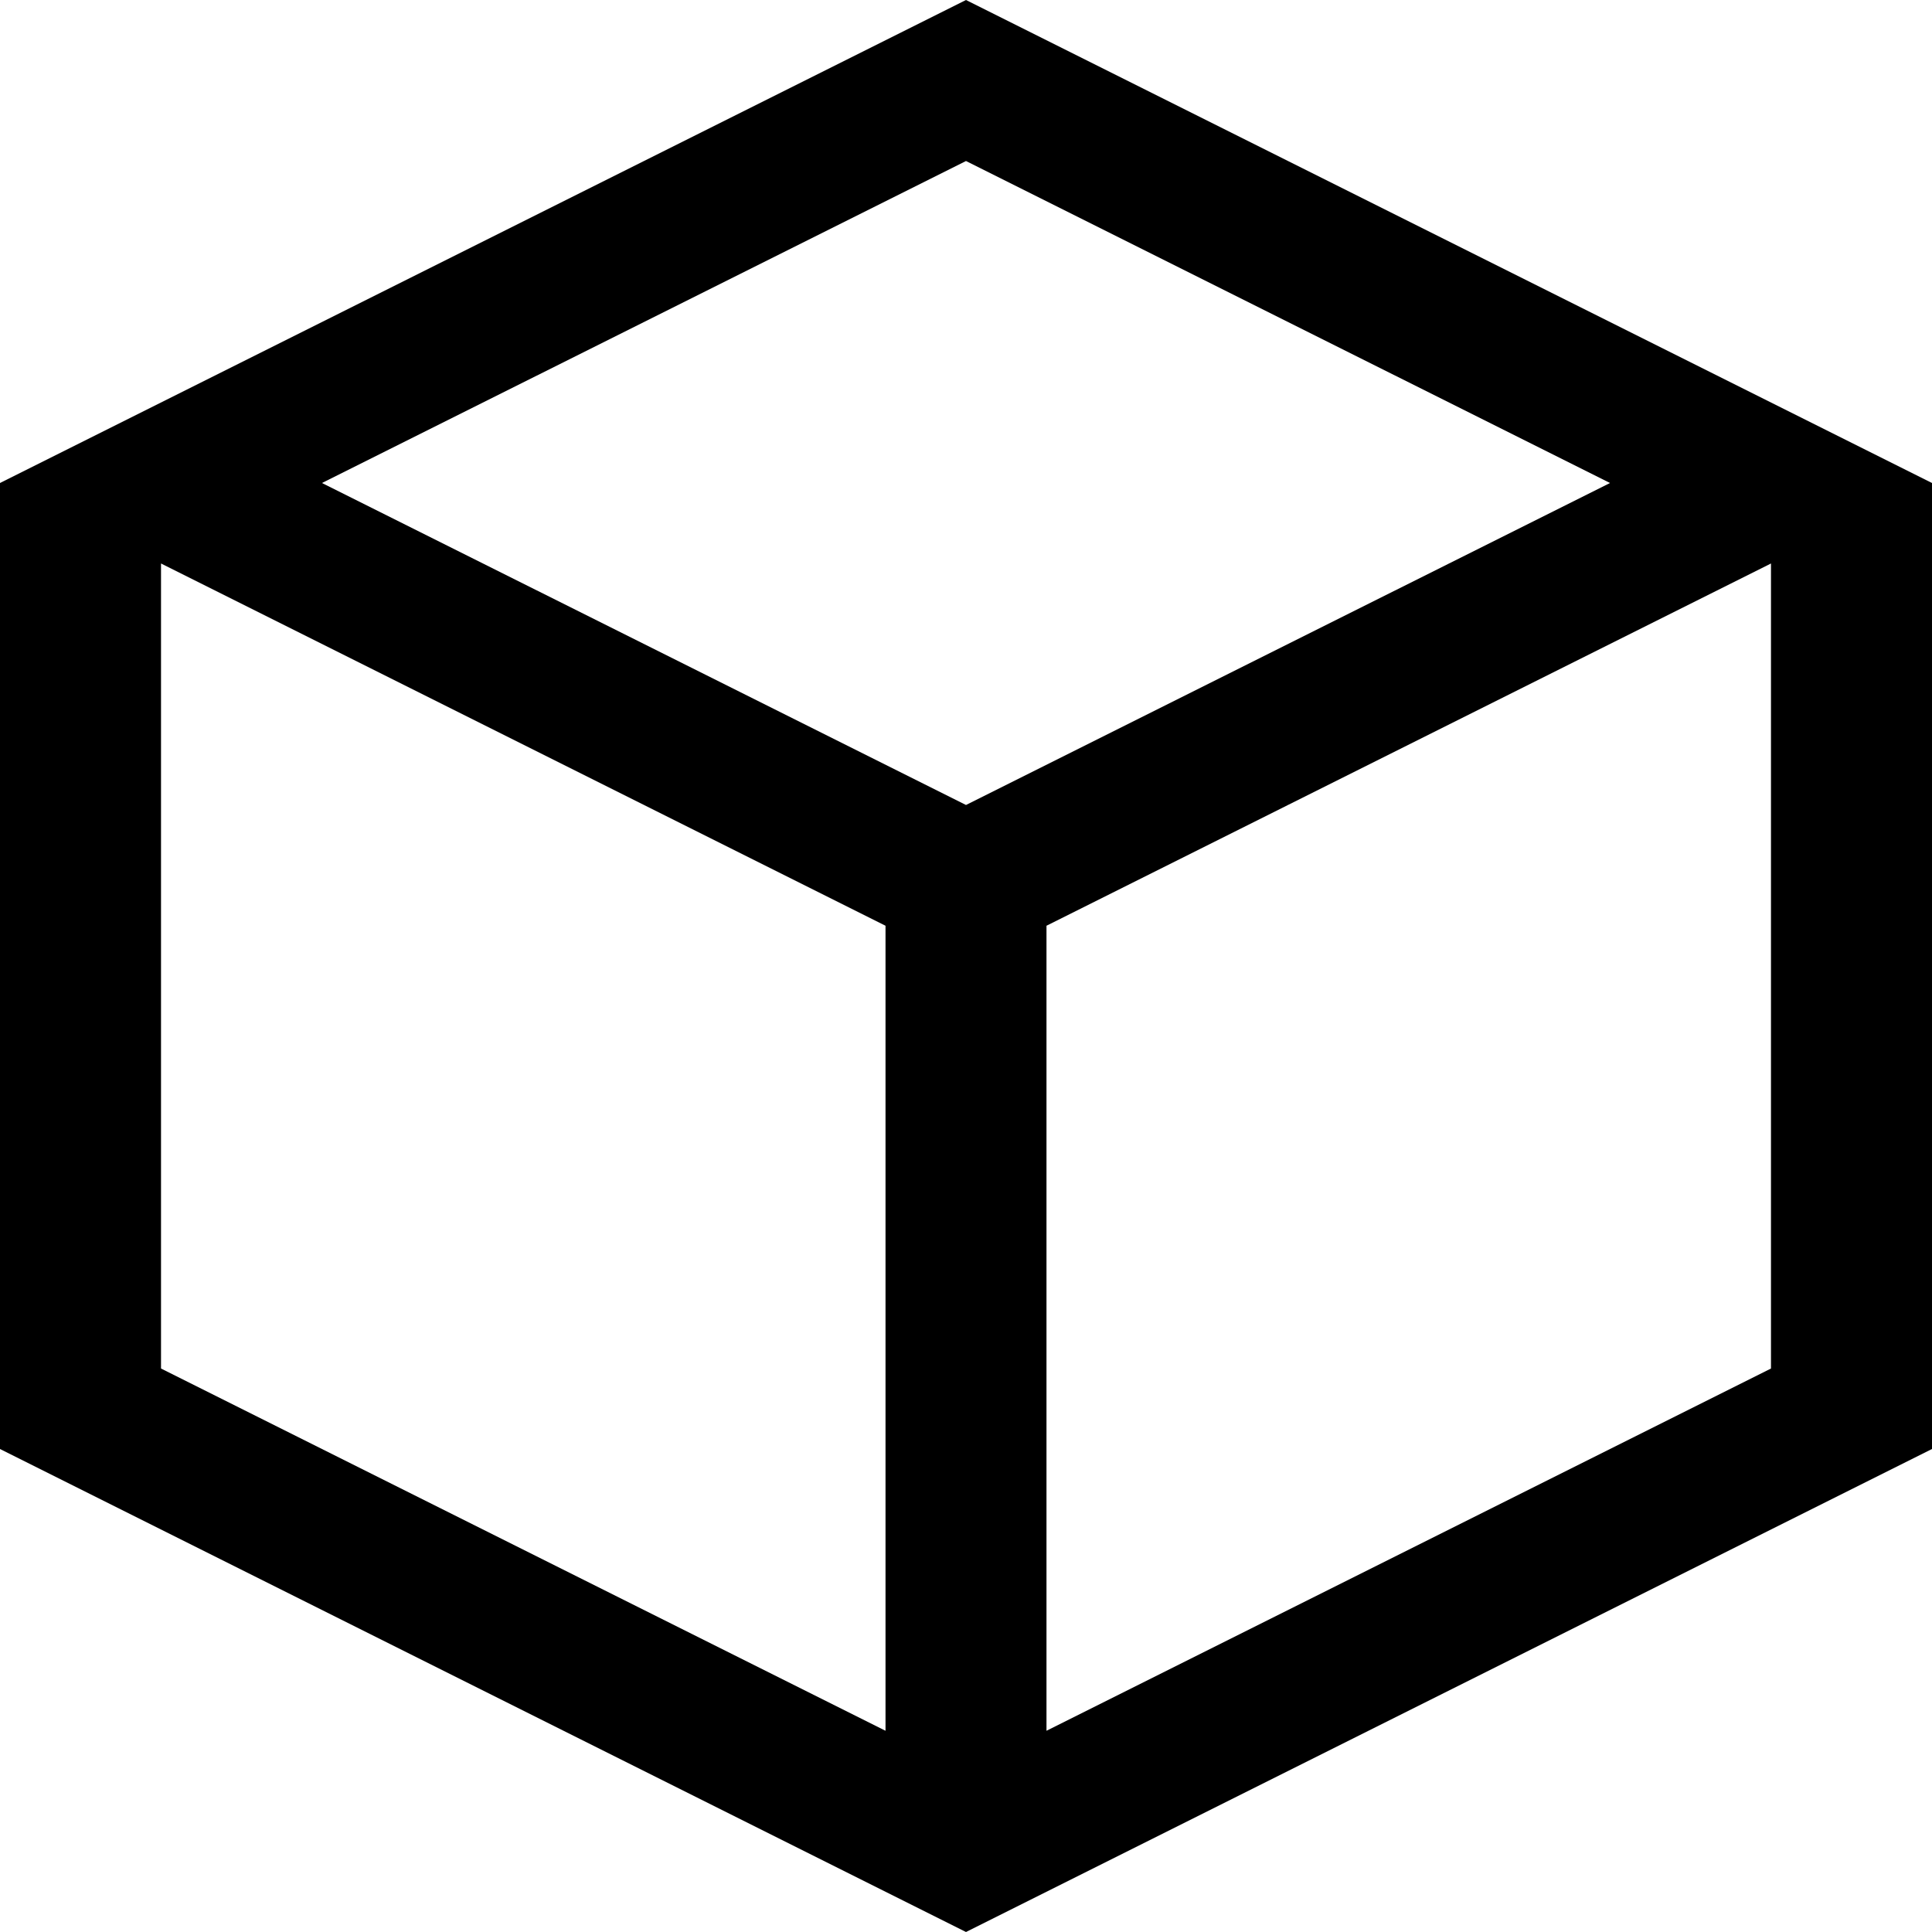 <svg xmlns="http://www.w3.org/2000/svg" viewBox="0 0 38 38"><path d="M19 0l19 9.5v19L19 38 0 28.5v-19L19 0zM3.167 11.083v15.834L6.333 28.5l11.084 5.542V18.208l-14.25-7.125zm28.5 17.417l3.166-1.583V11.083l-14.25 7.125v15.834L31.667 28.5zM19 3.167L6.333 9.5 19 15.833 31.667 9.5 19 3.167z"/></svg>